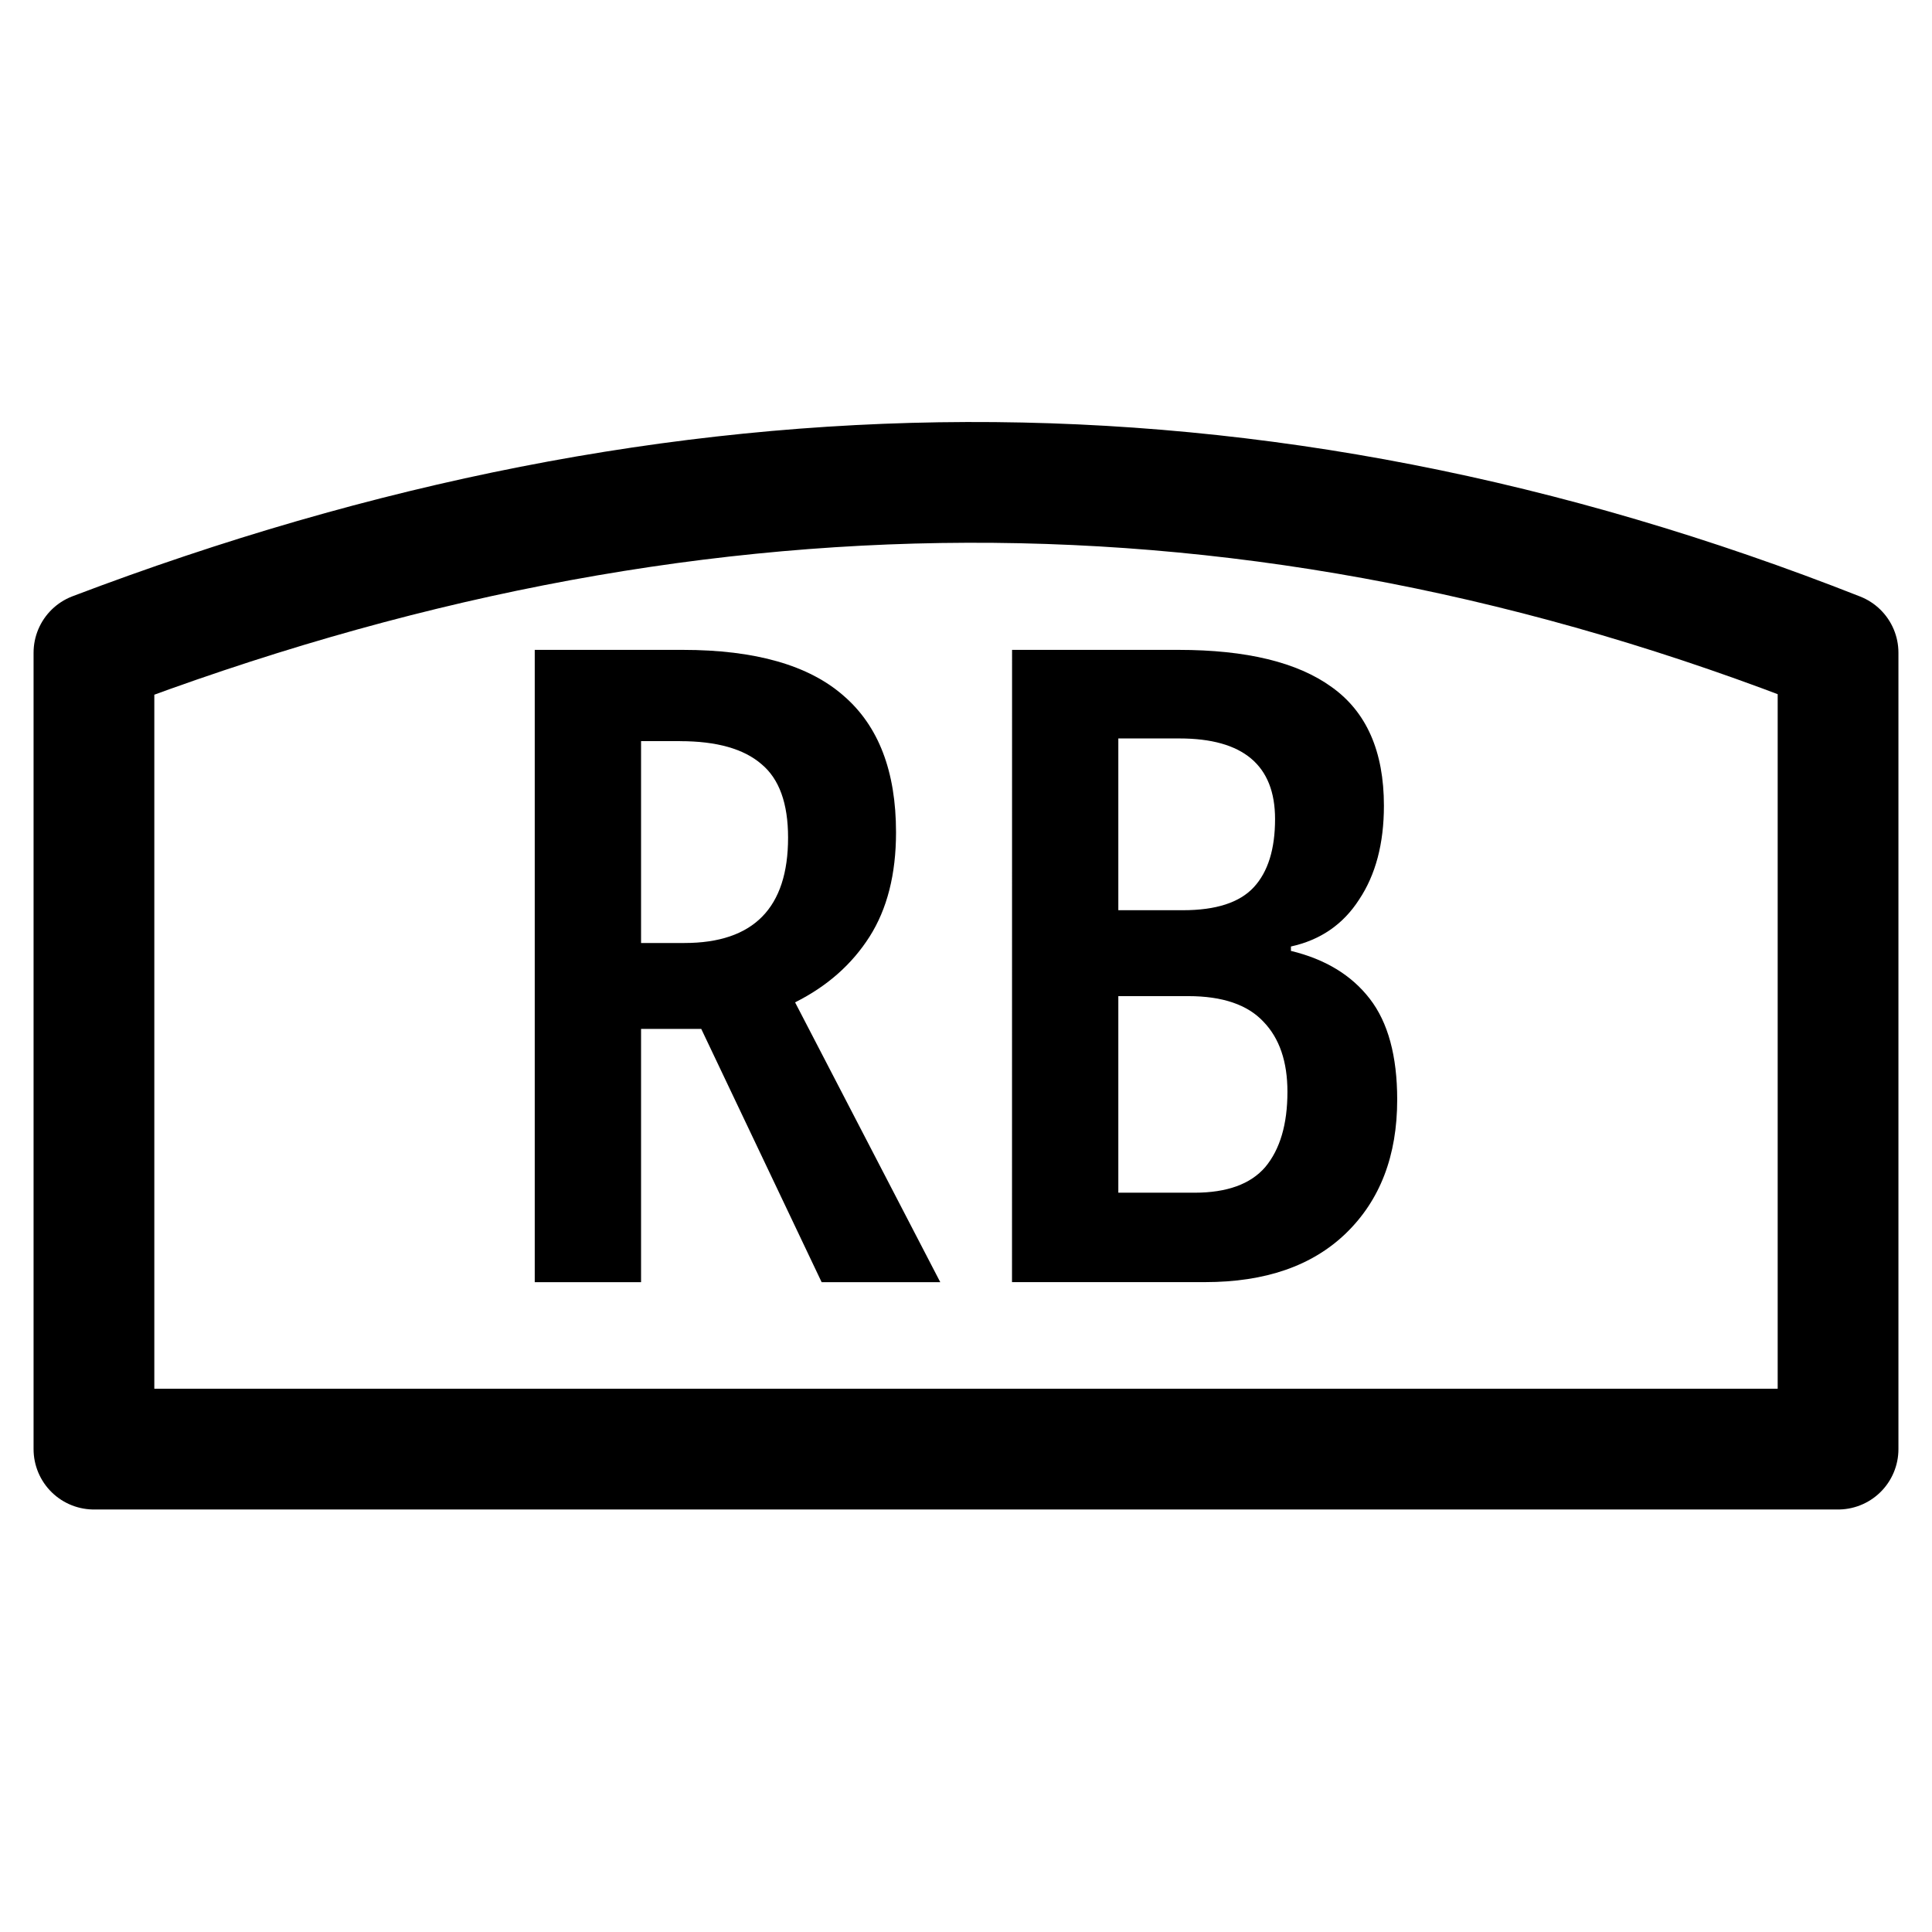 <?xml version="1.0" encoding="UTF-8" standalone="no"?>
<svg
   xmlns:dc="http://purl.org/dc/elements/1.1/"
   xmlns:cc="http://creativecommons.org/ns#"
   xmlns:rdf="http://www.w3.org/1999/02/22-rdf-syntax-ns#"
   xmlns:svg="http://www.w3.org/2000/svg"
   xmlns="http://www.w3.org/2000/svg"
   xmlns:sodipodi="http://sodipodi.sourceforge.net/DTD/sodipodi-0.dtd"
   xmlns:inkscape="http://www.inkscape.org/namespaces/inkscape"
   width="32"
   height="32"
   viewBox="0 0 32 32"
   version="1.1"
   id="svg8"
   inkscape:version="1.0 (4035a4fb49, 2020-05-01)"
   sodipodi:docname="ic_controller_right_shoulder.svg">
  <defs
     id="defs2" />
  <sodipodi:namedview
     id="base"
     pagecolor="#ffffff"
     bordercolor="#666666"
     borderopacity="1.0"
     inkscape:pageopacity="0.0"
     inkscape:pageshadow="2"
     inkscape:zoom="12.960339"
     inkscape:cx="8.0121795"
     inkscape:cy="15.199676"
     inkscape:document-units="px"
     inkscape:current-layer="layer1"
     showgrid="true"
     units="px"
     inkscape:measure-start="0,0"
     inkscape:measure-end="0,0"
     inkscape:window-width="1440"
     inkscape:window-height="848"
     inkscape:window-x="0"
     inkscape:window-y="52"
     inkscape:window-maximized="1"
     inkscape:snap-bbox="true"
     inkscape:snap-bbox-midpoints="true"
     inkscape:bbox-nodes="true"
     inkscape:snap-bbox-edge-midpoints="true"
     inkscape:document-rotation="0"
     fit-margin-top="3"
     fit-margin-left="2"
     fit-margin-right="0"
     fit-margin-bottom="0">
    <inkscape:grid
       type="xygrid"
       id="grid20"
       color="#3f3fff"
       opacity="0.063"
       empcolor="#3f3fff"
       empopacity="0.125"
       empspacing="4"
       originx="0"
       originy="0" />
  </sodipodi:namedview>
  <g
     inkscape:label="Layer 1"
     inkscape:groupmode="layer"
     id="layer1">
    <path
       id="path1814"
       style="fill:none;stroke:#000000;stroke-width:2;stroke-linejoin:round;stroke-opacity:1"
       d="M 30.444,24.002 H 1.556 V 10.811 c 9.741,-3.701 19.19,-3.822 28.888,0 z"
       sodipodi:nodetypes="ccccc" />
    <g
       style="font-size:42.667px;line-height:1.25;font-family:'Latin Modern Roman';-inkscape-font-specification:'Latin Modern Roman, ';letter-spacing:0px;word-spacing:0px"
       id="text834"
       aria-label="RB">
      <path
         id="path836"
         style="font-style:normal;font-variant:normal;font-weight:600;font-stretch:condensed;font-size:14.667px;font-family:'Noto Sans';-inkscape-font-specification:'Noto Sans Semi-Bold Condensed'"
         d="m 11.307,10.764 q 1.804,0 2.669,0.763 0.865,0.748 0.865,2.259 0,1.041 -0.44,1.731 -0.44,0.689 -1.232,1.085 l 2.405,4.635 H 13.609 L 11.615,17.042 h -0.997 v 4.195 H 8.857 V 10.764 Z m -0.044,1.511 h -0.645 v 3.344 h 0.719 q 1.716,0 1.716,-1.745 0,-0.851 -0.44,-1.217 -0.44,-0.381 -1.349,-0.381 z" />
      <path
         id="path838"
         style="font-style:normal;font-variant:normal;font-weight:600;font-stretch:condensed;font-size:14.667px;font-family:'Noto Sans';-inkscape-font-specification:'Noto Sans Semi-Bold Condensed'"
         d="m 16.763,10.764 h 2.757 q 1.687,0 2.537,0.616 0.865,0.616 0.865,1.965 0,0.939 -0.411,1.555 -0.396,0.616 -1.129,0.777 v 0.073 q 0.851,0.205 1.305,0.792 0.455,0.587 0.455,1.672 0,1.393 -0.851,2.215 -0.836,0.807 -2.332,0.807 h -3.197 z m 1.76,4.312 h 1.071 q 0.821,0 1.173,-0.381 0.352,-0.381 0.352,-1.129 0,-1.335 -1.584,-1.335 h -1.012 z m 0,1.423 v 3.256 h 1.261 q 0.807,0 1.173,-0.425 0.367,-0.44 0.367,-1.247 0,-0.748 -0.396,-1.159 -0.396,-0.425 -1.247,-0.425 z" />
    </g>
  </g>
</svg>
